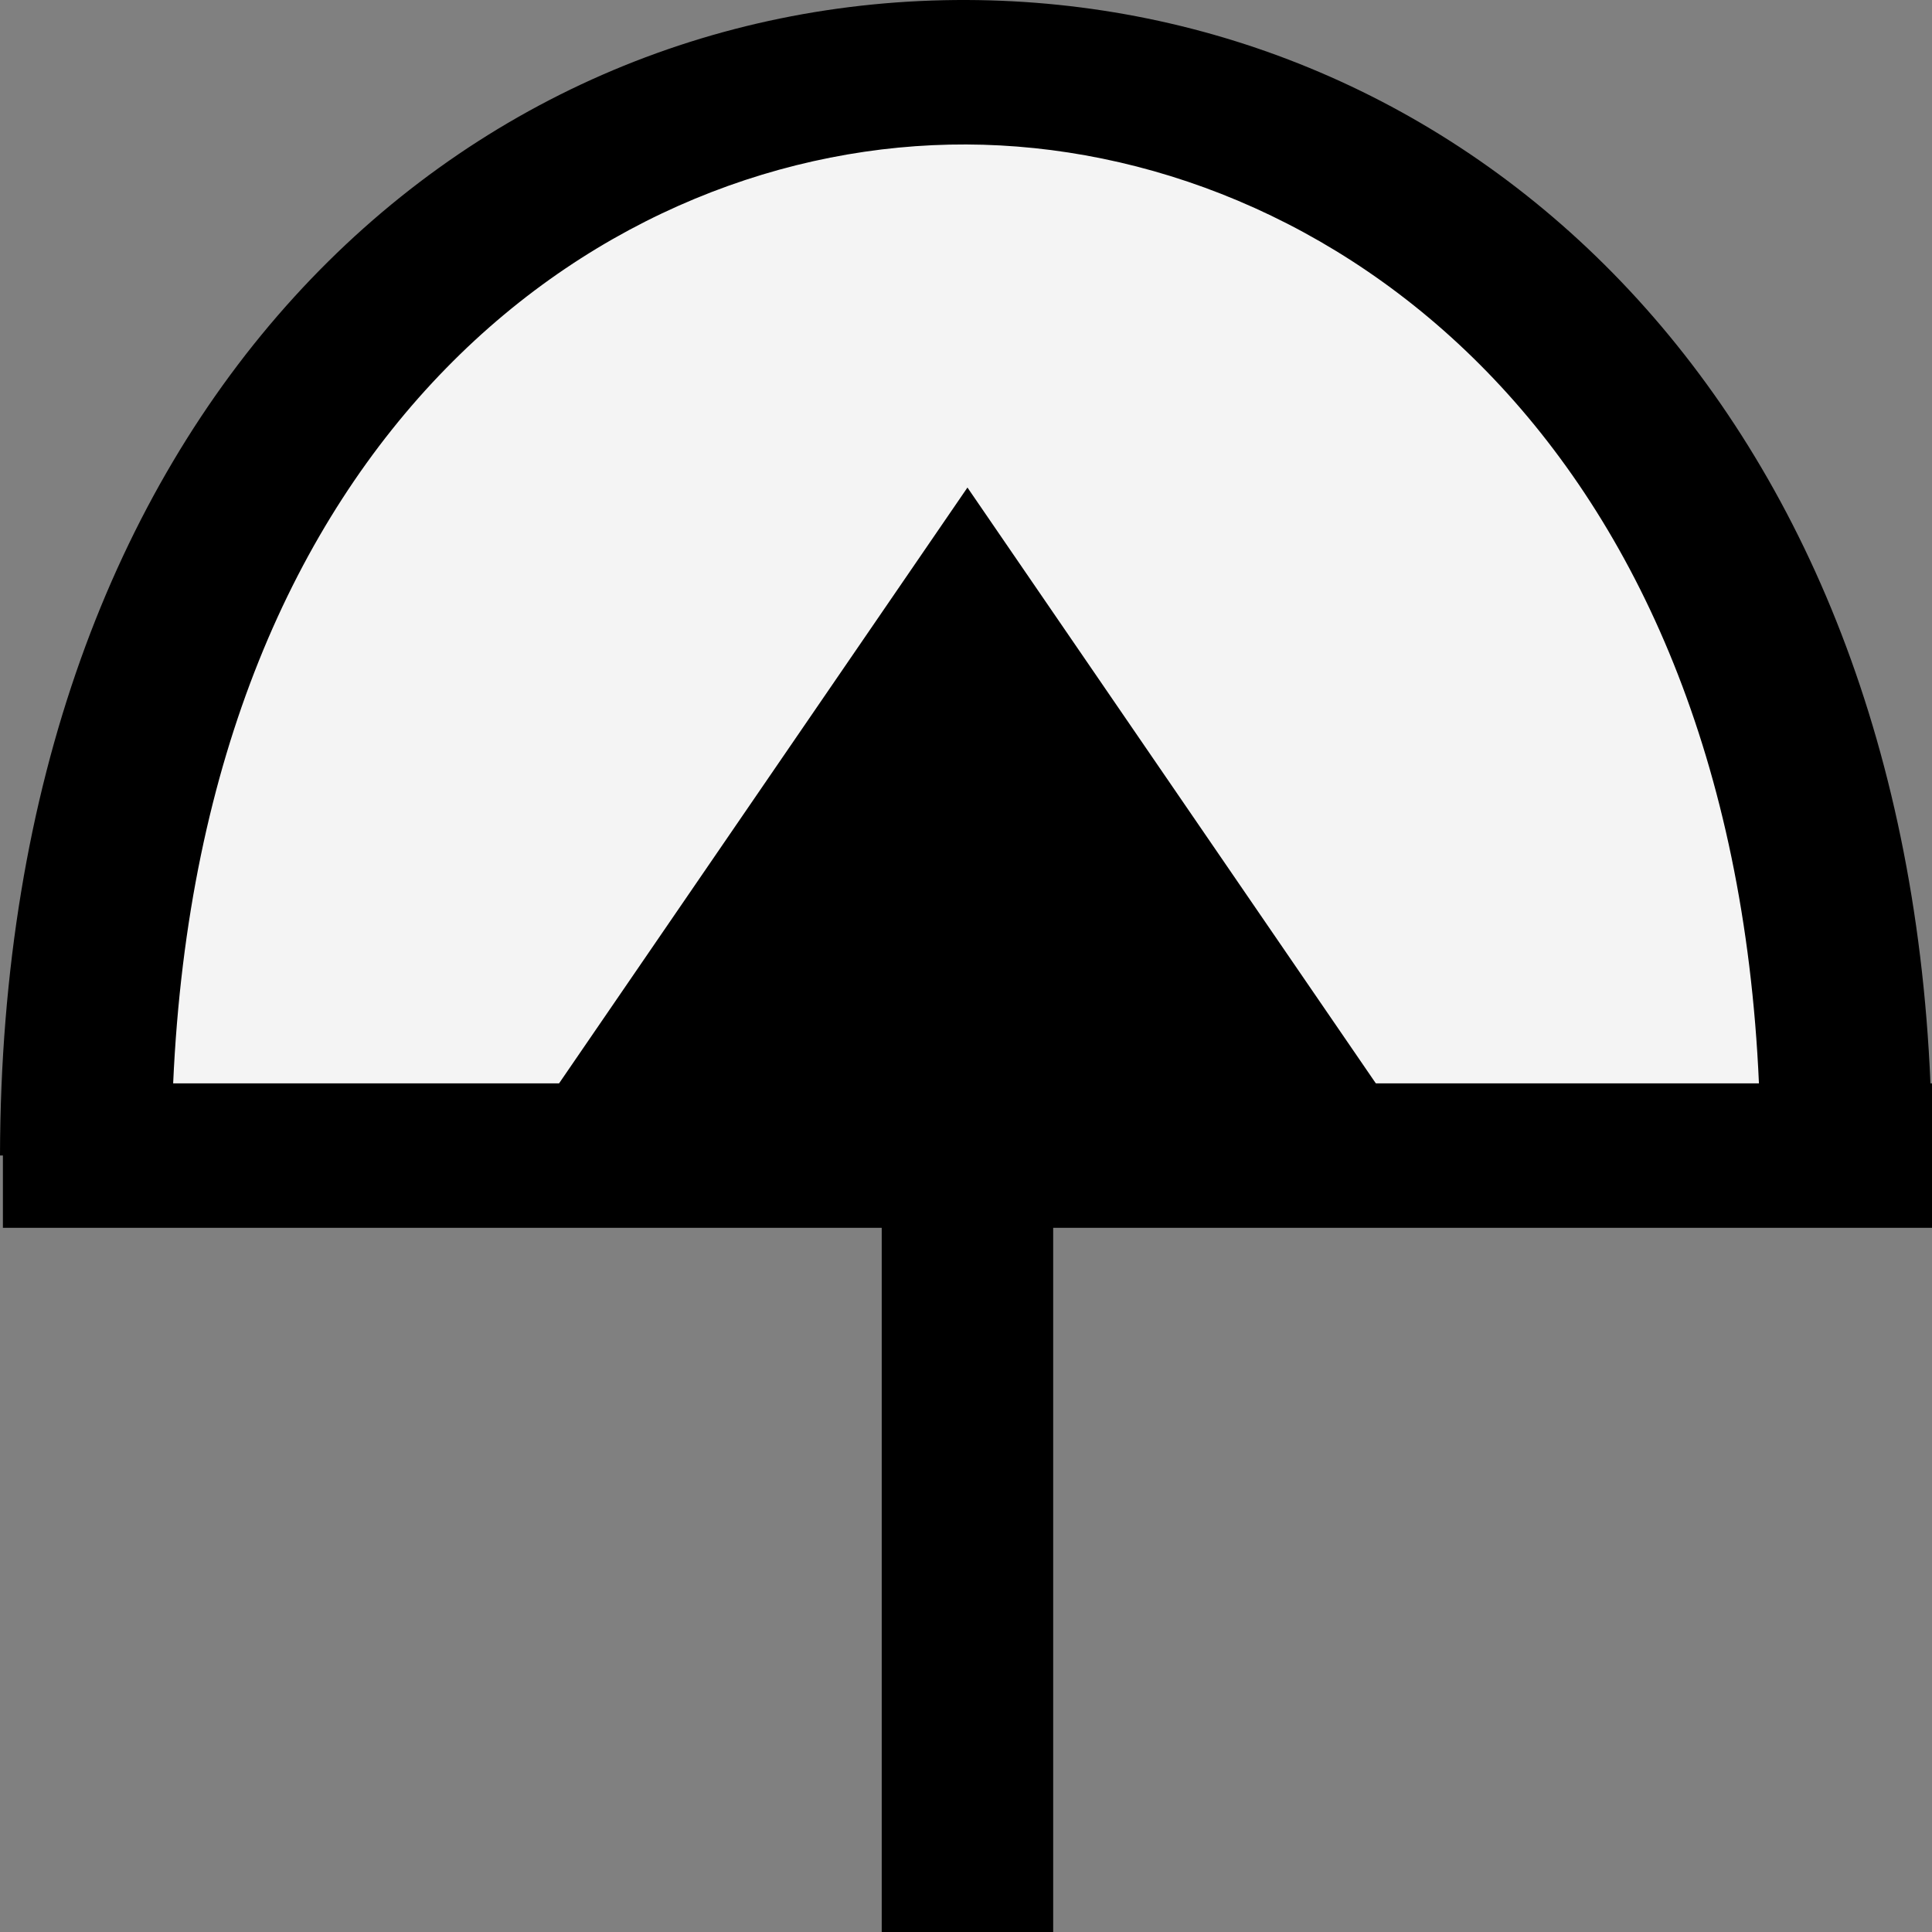<svg width="32" height="32" viewBox="0 0 40 40" fill="none" xmlns="http://www.w3.org/2000/svg">
<rect x="0" y="0" width="40" height="40" fill="#808080" stroke="none"/>
<path d="M1.775 23.925C1.837 -6.114 38.202 -5.849 38.225 23.925H1.775Z" fill="#F4F4F4"/>
<path fill-rule="evenodd" className="segment transition-all duration-300 ease-in-out" clip-rule="evenodd" d="M3.585 22.43H36.417C35.827 9.032 27.46 3.018 20.007 2.991C12.567 2.964 4.188 8.904 3.585 22.43ZM39.968 22.43C39.361 8.043 30.155 0.037 20.022 0C9.528 -0.038 0.032 8.47 0 23.923L0.06 23.923L0.06 25.421L40 25.421V22.43H39.968Z" fill="black"/>
<path fill-rule="evenodd" className="segment transition-all duration-300 ease-in-out " clip-rule="evenodd" d="M9.781 25.047L20.03 10.094L30.279 25.047H21.805V40H18.255V25.047H9.781Z" fill="black"/>
</svg>
